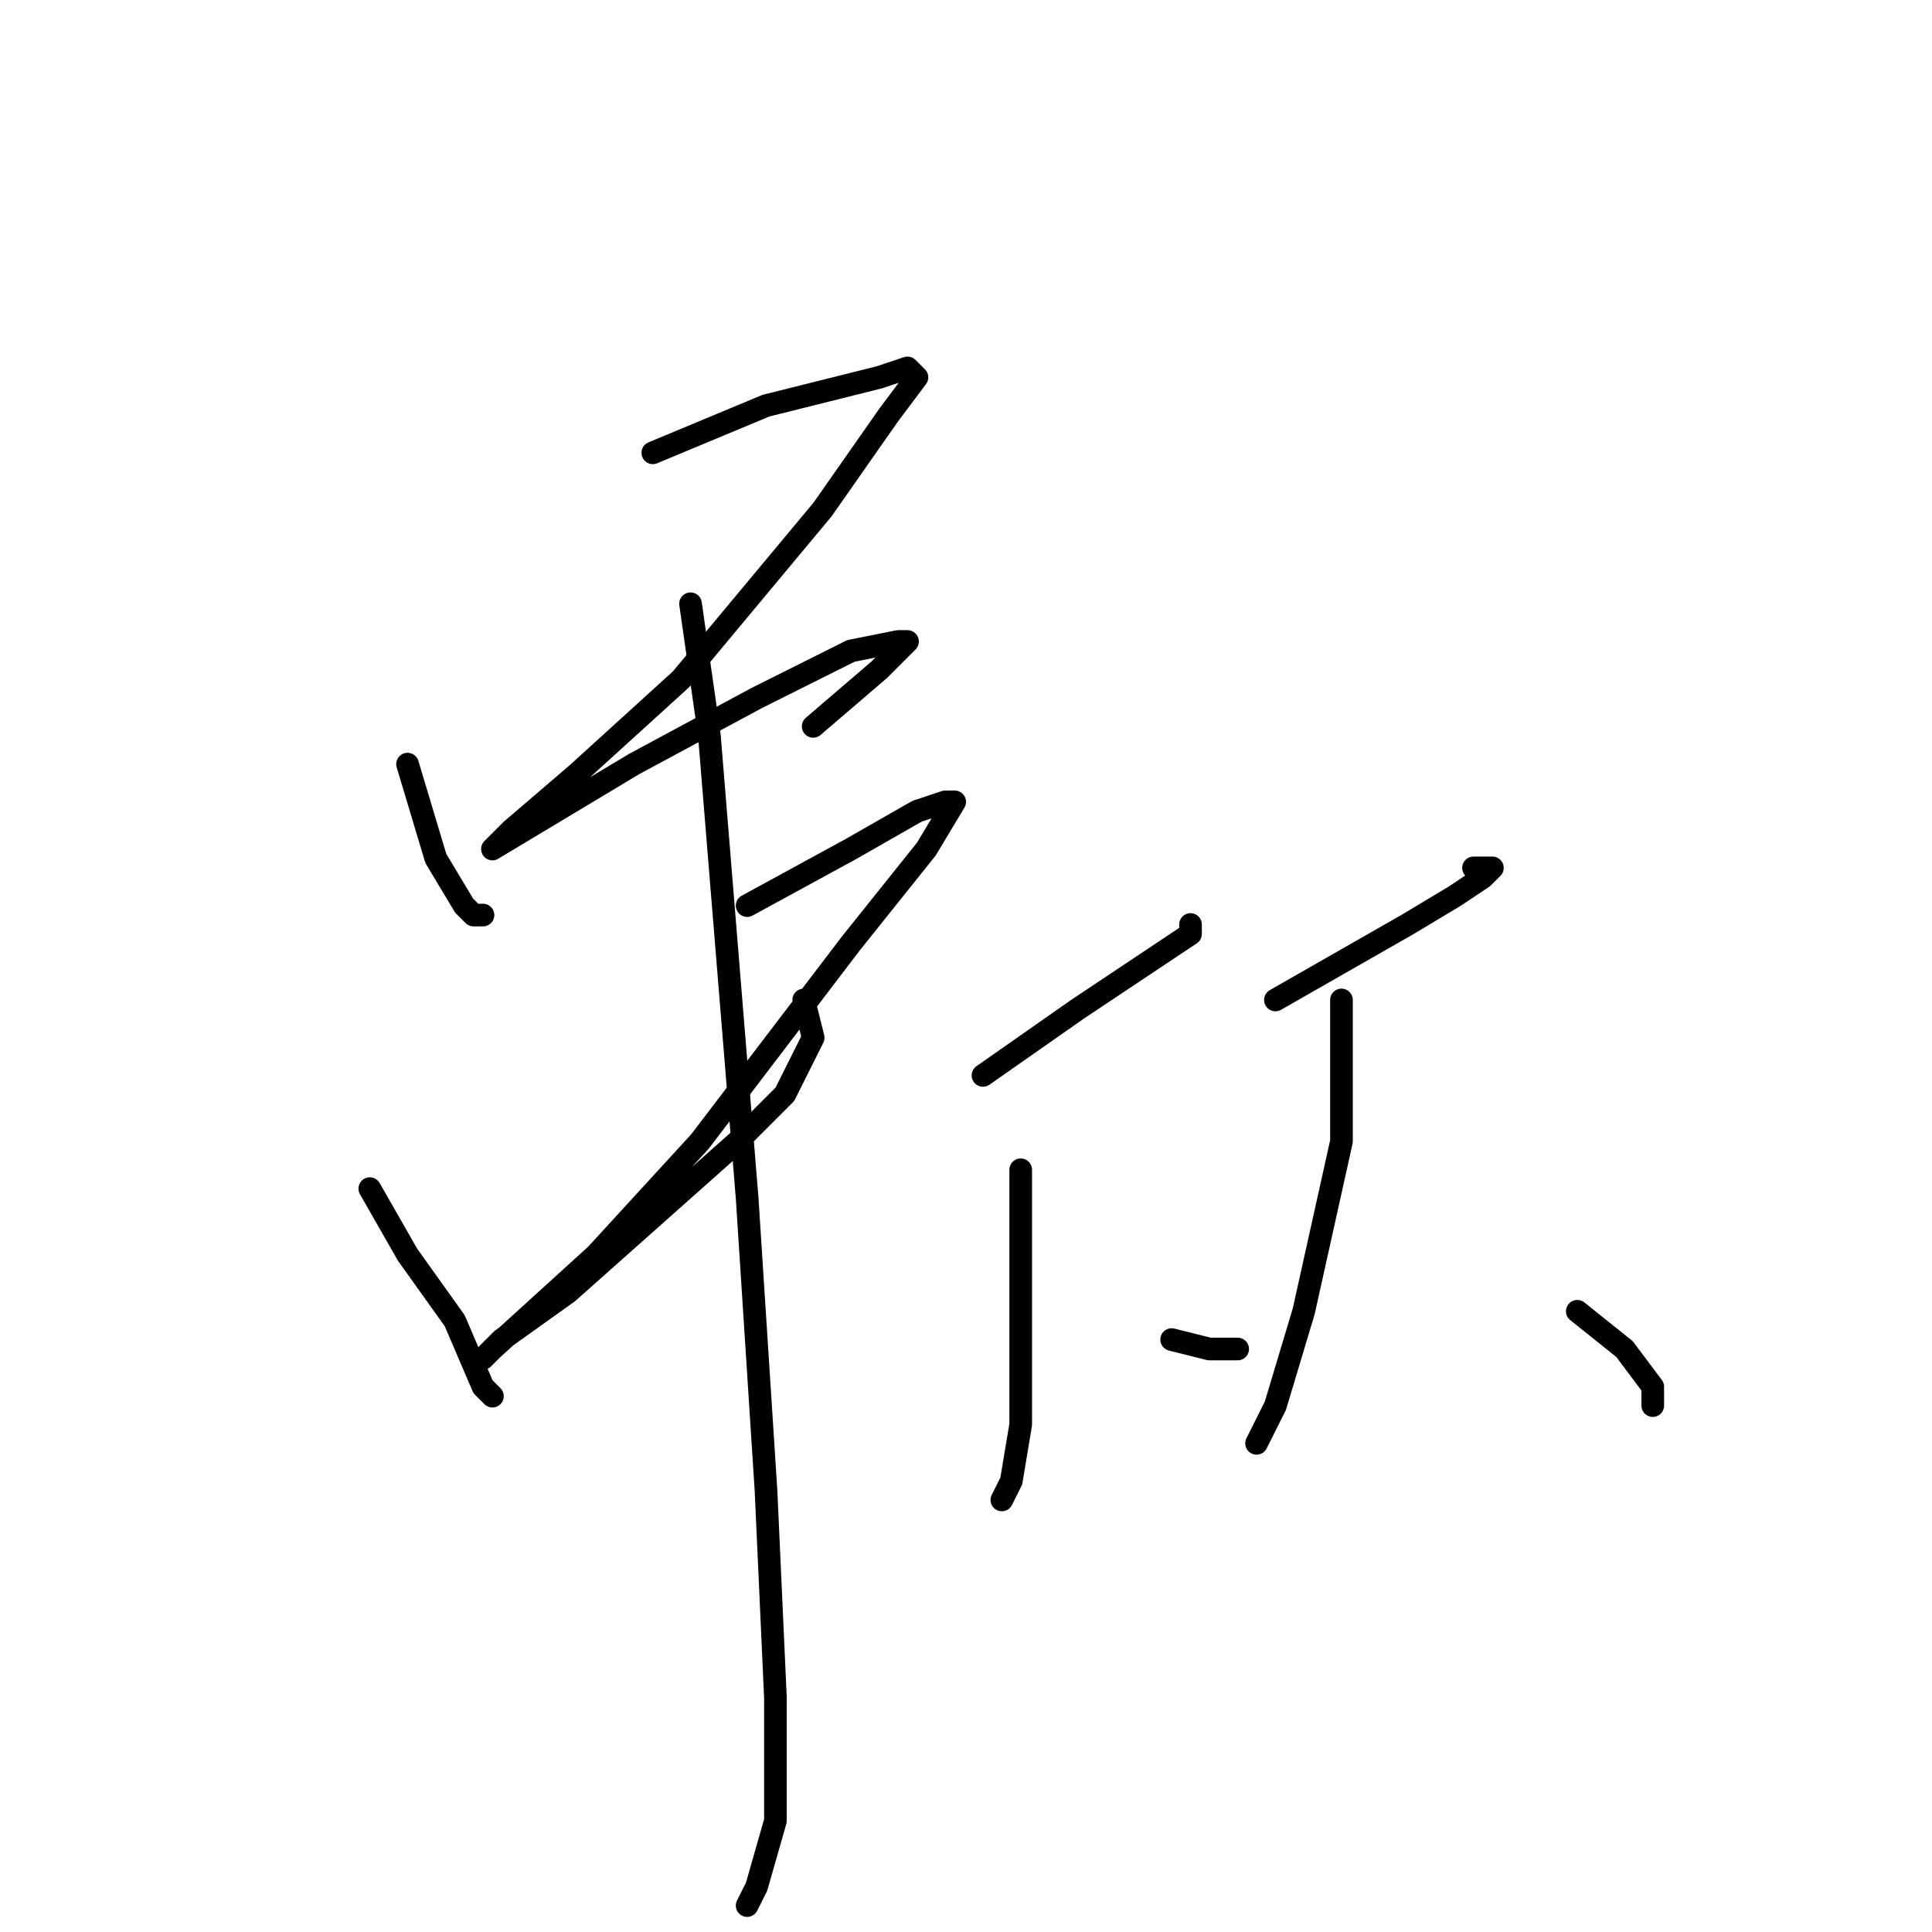 <?xml version="1.0" standalone="no"?>
    <svg width="256" height="256" xmlns="http://www.w3.org/2000/svg" version="1.1">
    <polyline stroke="black" stroke-width="3" stroke-linecap="round" fill="transparent" stroke-linejoin="round" points="54 101.25 57.75 113.75 61.5 120 62.75 121.25 64 121.25 64 121.25 " />
        <polyline stroke="black" stroke-width="3" stroke-linecap="round" fill="transparent" stroke-linejoin="round" points="86.5 60 101.5 53.75 116.5 50 120.25 48.75 121.5 50 117.75 55 109 67.5 90.25 90 76.5 102.5 67.75 110 65.25 112.5 71.5 108.75 84 101.25 100.25 92.5 112.75 86.25 119 85 120.25 85 116.5 88.75 107.75 96.25 107.75 96.25 " />
        <polyline stroke="black" stroke-width="3" stroke-linecap="round" fill="transparent" stroke-linejoin="round" points="49 157.5 54 166.25 60.25 175 64 183.75 65.25 185 65.25 185 " />
        <polyline stroke="black" stroke-width="3" stroke-linecap="round" fill="transparent" stroke-linejoin="round" points="99 120 112.75 112.5 121.5 107.5 125.25 106.25 126.5 106.25 122.75 112.5 112.75 125 92.75 151.25 79 166.25 65.25 178.75 64 180 66.5 177.5 75.25 171.25 86.5 161.25 97.75 151.25 104 145 107.75 137.5 106.5 132.5 106.5 132.5 " />
        <polyline stroke="black" stroke-width="3" stroke-linecap="round" fill="transparent" stroke-linejoin="round" points="91.5 80 94 97.5 99 158.75 101.5 197.5 102.75 225 102.75 241.25 100.25 250 99 252.5 99 252.5 " />
        <polyline stroke="black" stroke-width="3" stroke-linecap="round" fill="transparent" stroke-linejoin="round" points="130.25 142.5 142.75 133.75 154 126.25 157.75 123.75 157.75 122.5 157.75 122.5 " />
        <polyline stroke="black" stroke-width="3" stroke-linecap="round" fill="transparent" stroke-linejoin="round" points="135.25 155 135.25 173.75 135.25 188.75 134 196.25 132.75 198.75 132.75 198.75 " />
        <polyline stroke="black" stroke-width="3" stroke-linecap="round" fill="transparent" stroke-linejoin="round" points="155.25 177.5 160.25 178.75 162.75 178.75 164 178.75 164 178.75 " />
        <polyline stroke="black" stroke-width="3" stroke-linecap="round" fill="transparent" stroke-linejoin="round" points="169 132.5 186.5 122.5 192.75 118.75 196.5 116.25 197.75 115 195.25 115 195.25 115 " />
        <polyline stroke="black" stroke-width="3" stroke-linecap="round" fill="transparent" stroke-linejoin="round" points="177.75 132.5 177.75 142.5 177.75 151.25 172.75 173.75 169 186.25 166.5 191.25 166.5 191.25 " />
        <polyline stroke="black" stroke-width="3" stroke-linecap="round" fill="transparent" stroke-linejoin="round" points="209 173.75 215.25 178.75 219 183.75 219 186.25 219 186.25 " />
        </svg>
